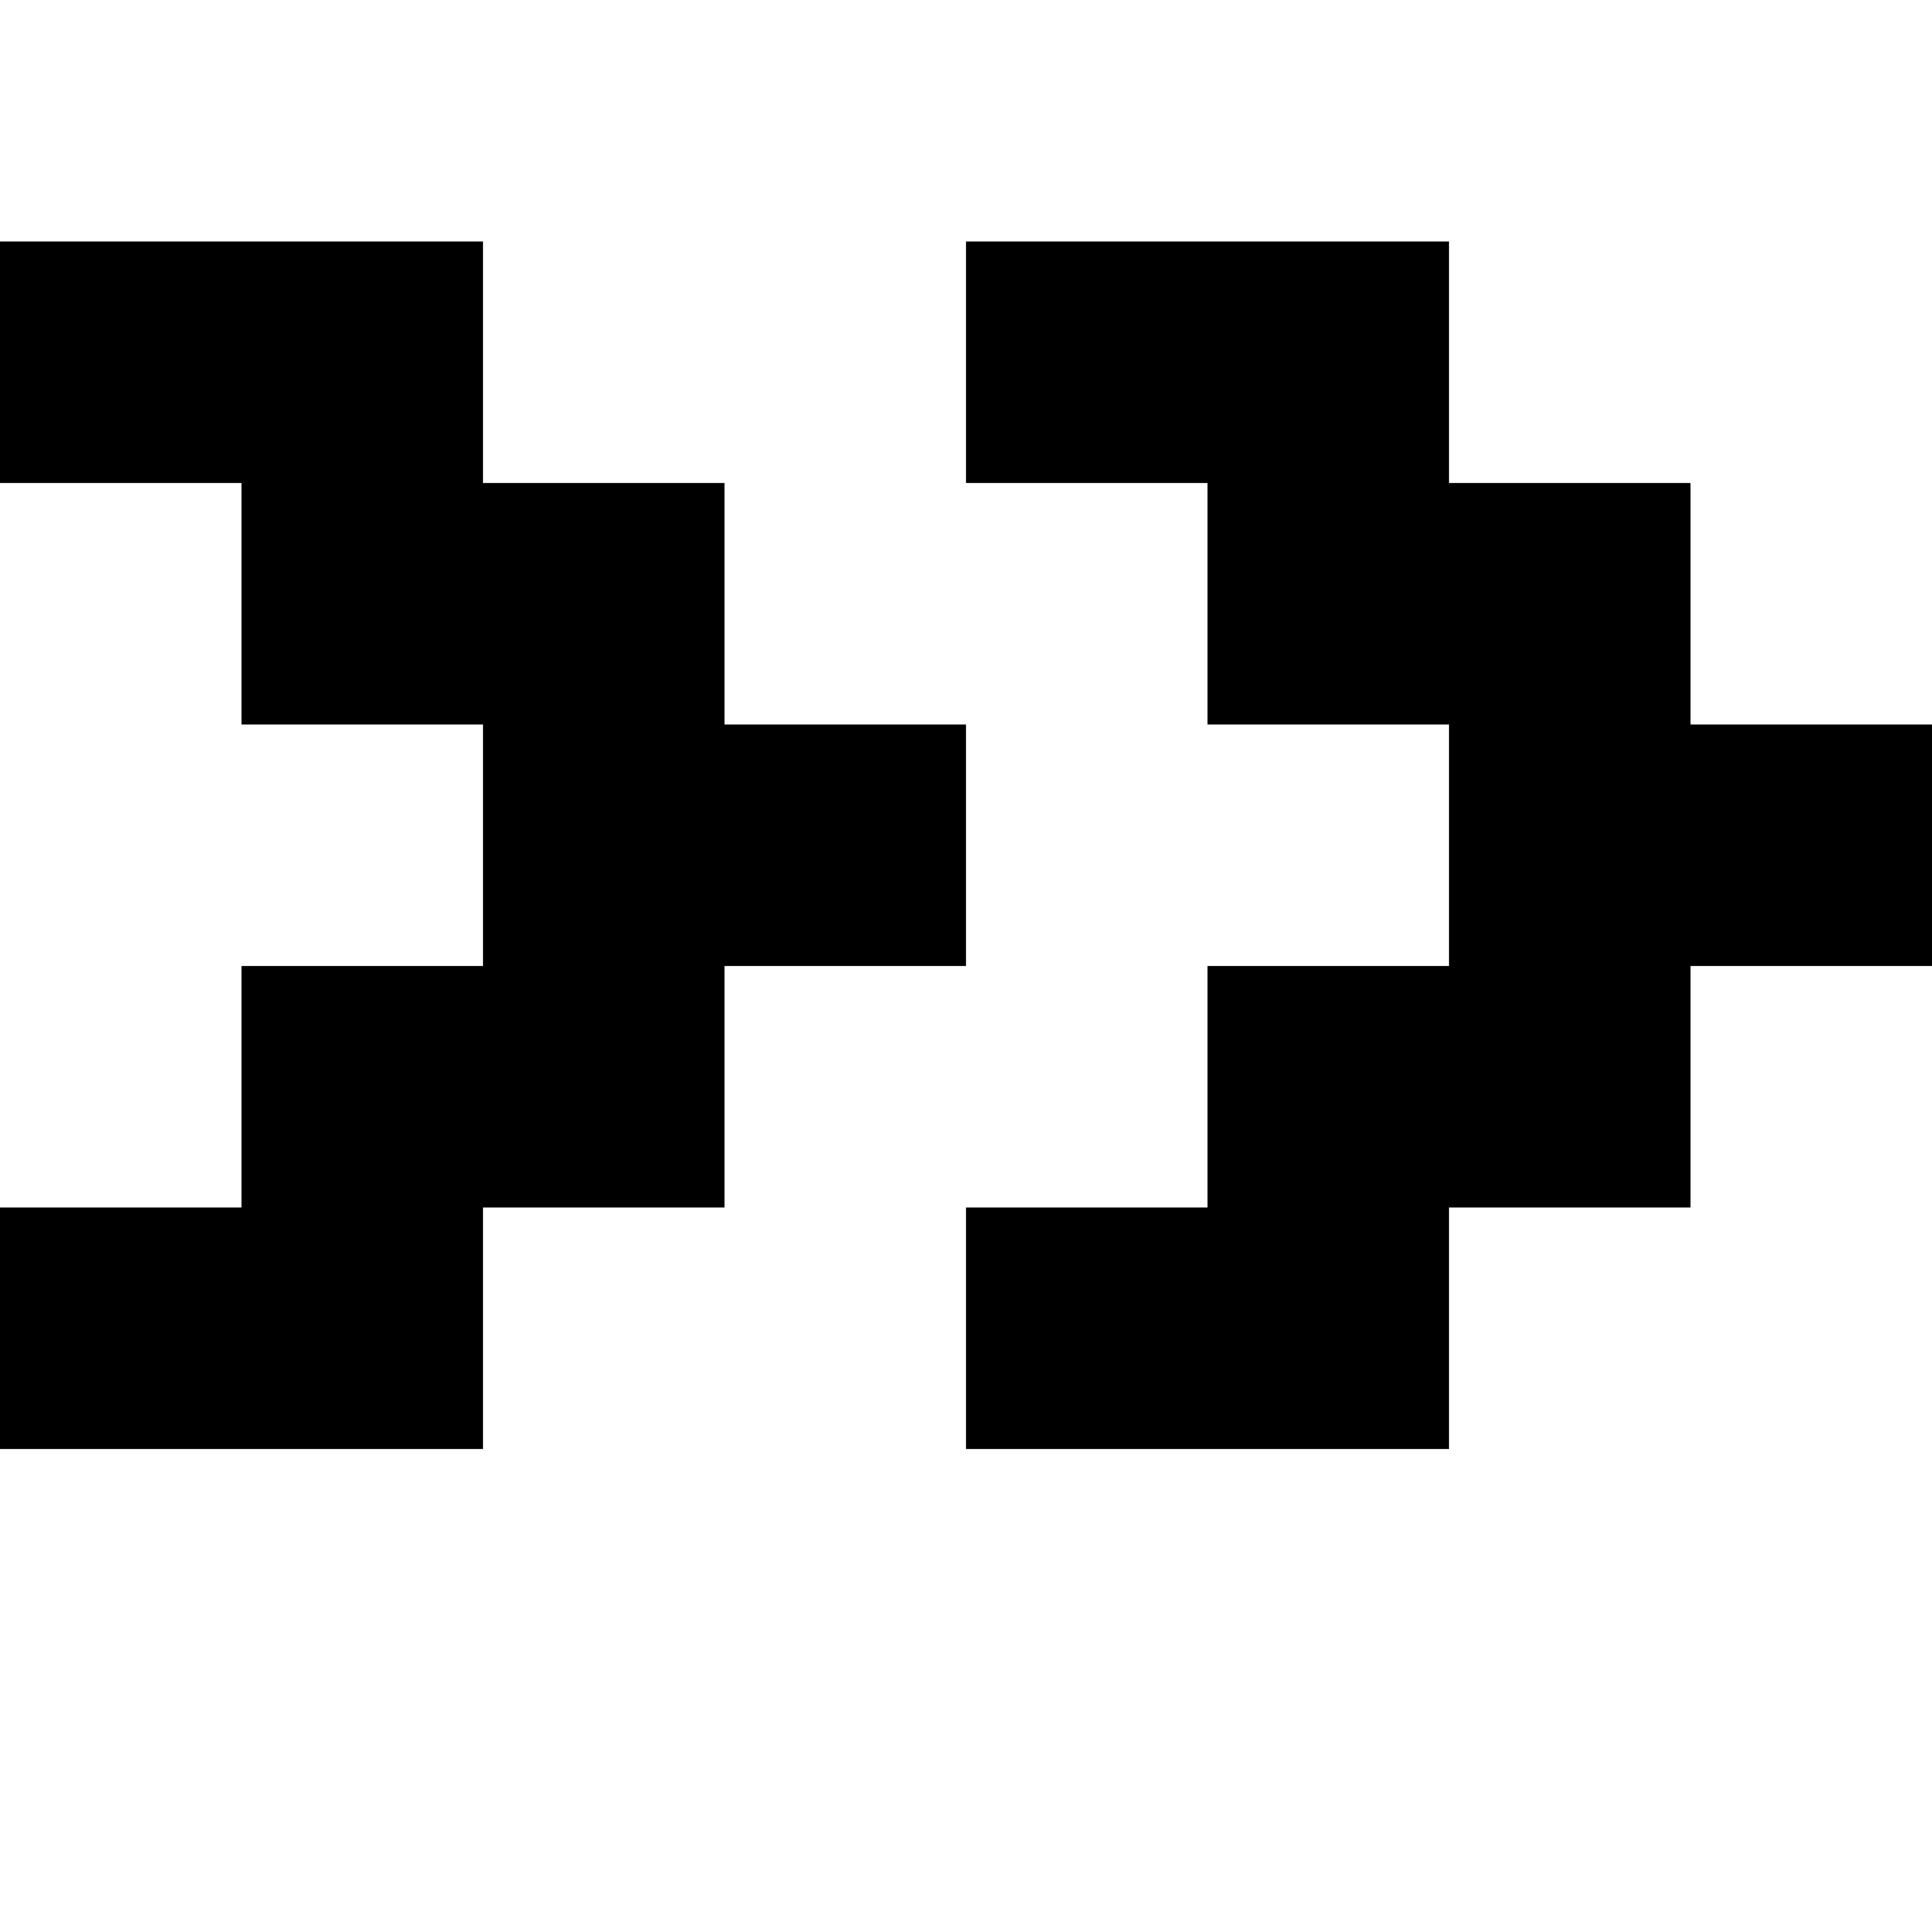 <?xml version="1.0" encoding="utf-8" ?>
<svg xmlns="http://www.w3.org/2000/svg" xmlns:ev="http://www.w3.org/2001/xml-events" xmlns:xlink="http://www.w3.org/1999/xlink" baseProfile="full" height="8px" version="1.1" viewBox="0 0 8 8" width="8px">
  <defs/>
  <g id="x000000_r0_g0_b0_a1.0">
    <path d="M 3,3 4,3 4,4 3,4 3,5 2,5 2,6 0,6 0,5 1,5 1,4 2,4 2,3 1,3 1,2 0,2 0,1 1,1 2,1 2,2 3,2 z" fill="#000000" fill-opacity="1.0" id="x000000_r0_g0_b0_a1.0_shape1"/>
    <path d="M 4,5 5,5 5,4 6,4 6,3 5,3 5,2 4,2 4,1 5,1 6,1 6,2 7,2 7,3 8,3 8,4 7,4 7,5 6,5 6,6 5,6 4,6 z" fill="#000000" fill-opacity="1.0" id="x000000_r0_g0_b0_a1.0_shape2"/>
  </g>
</svg>
